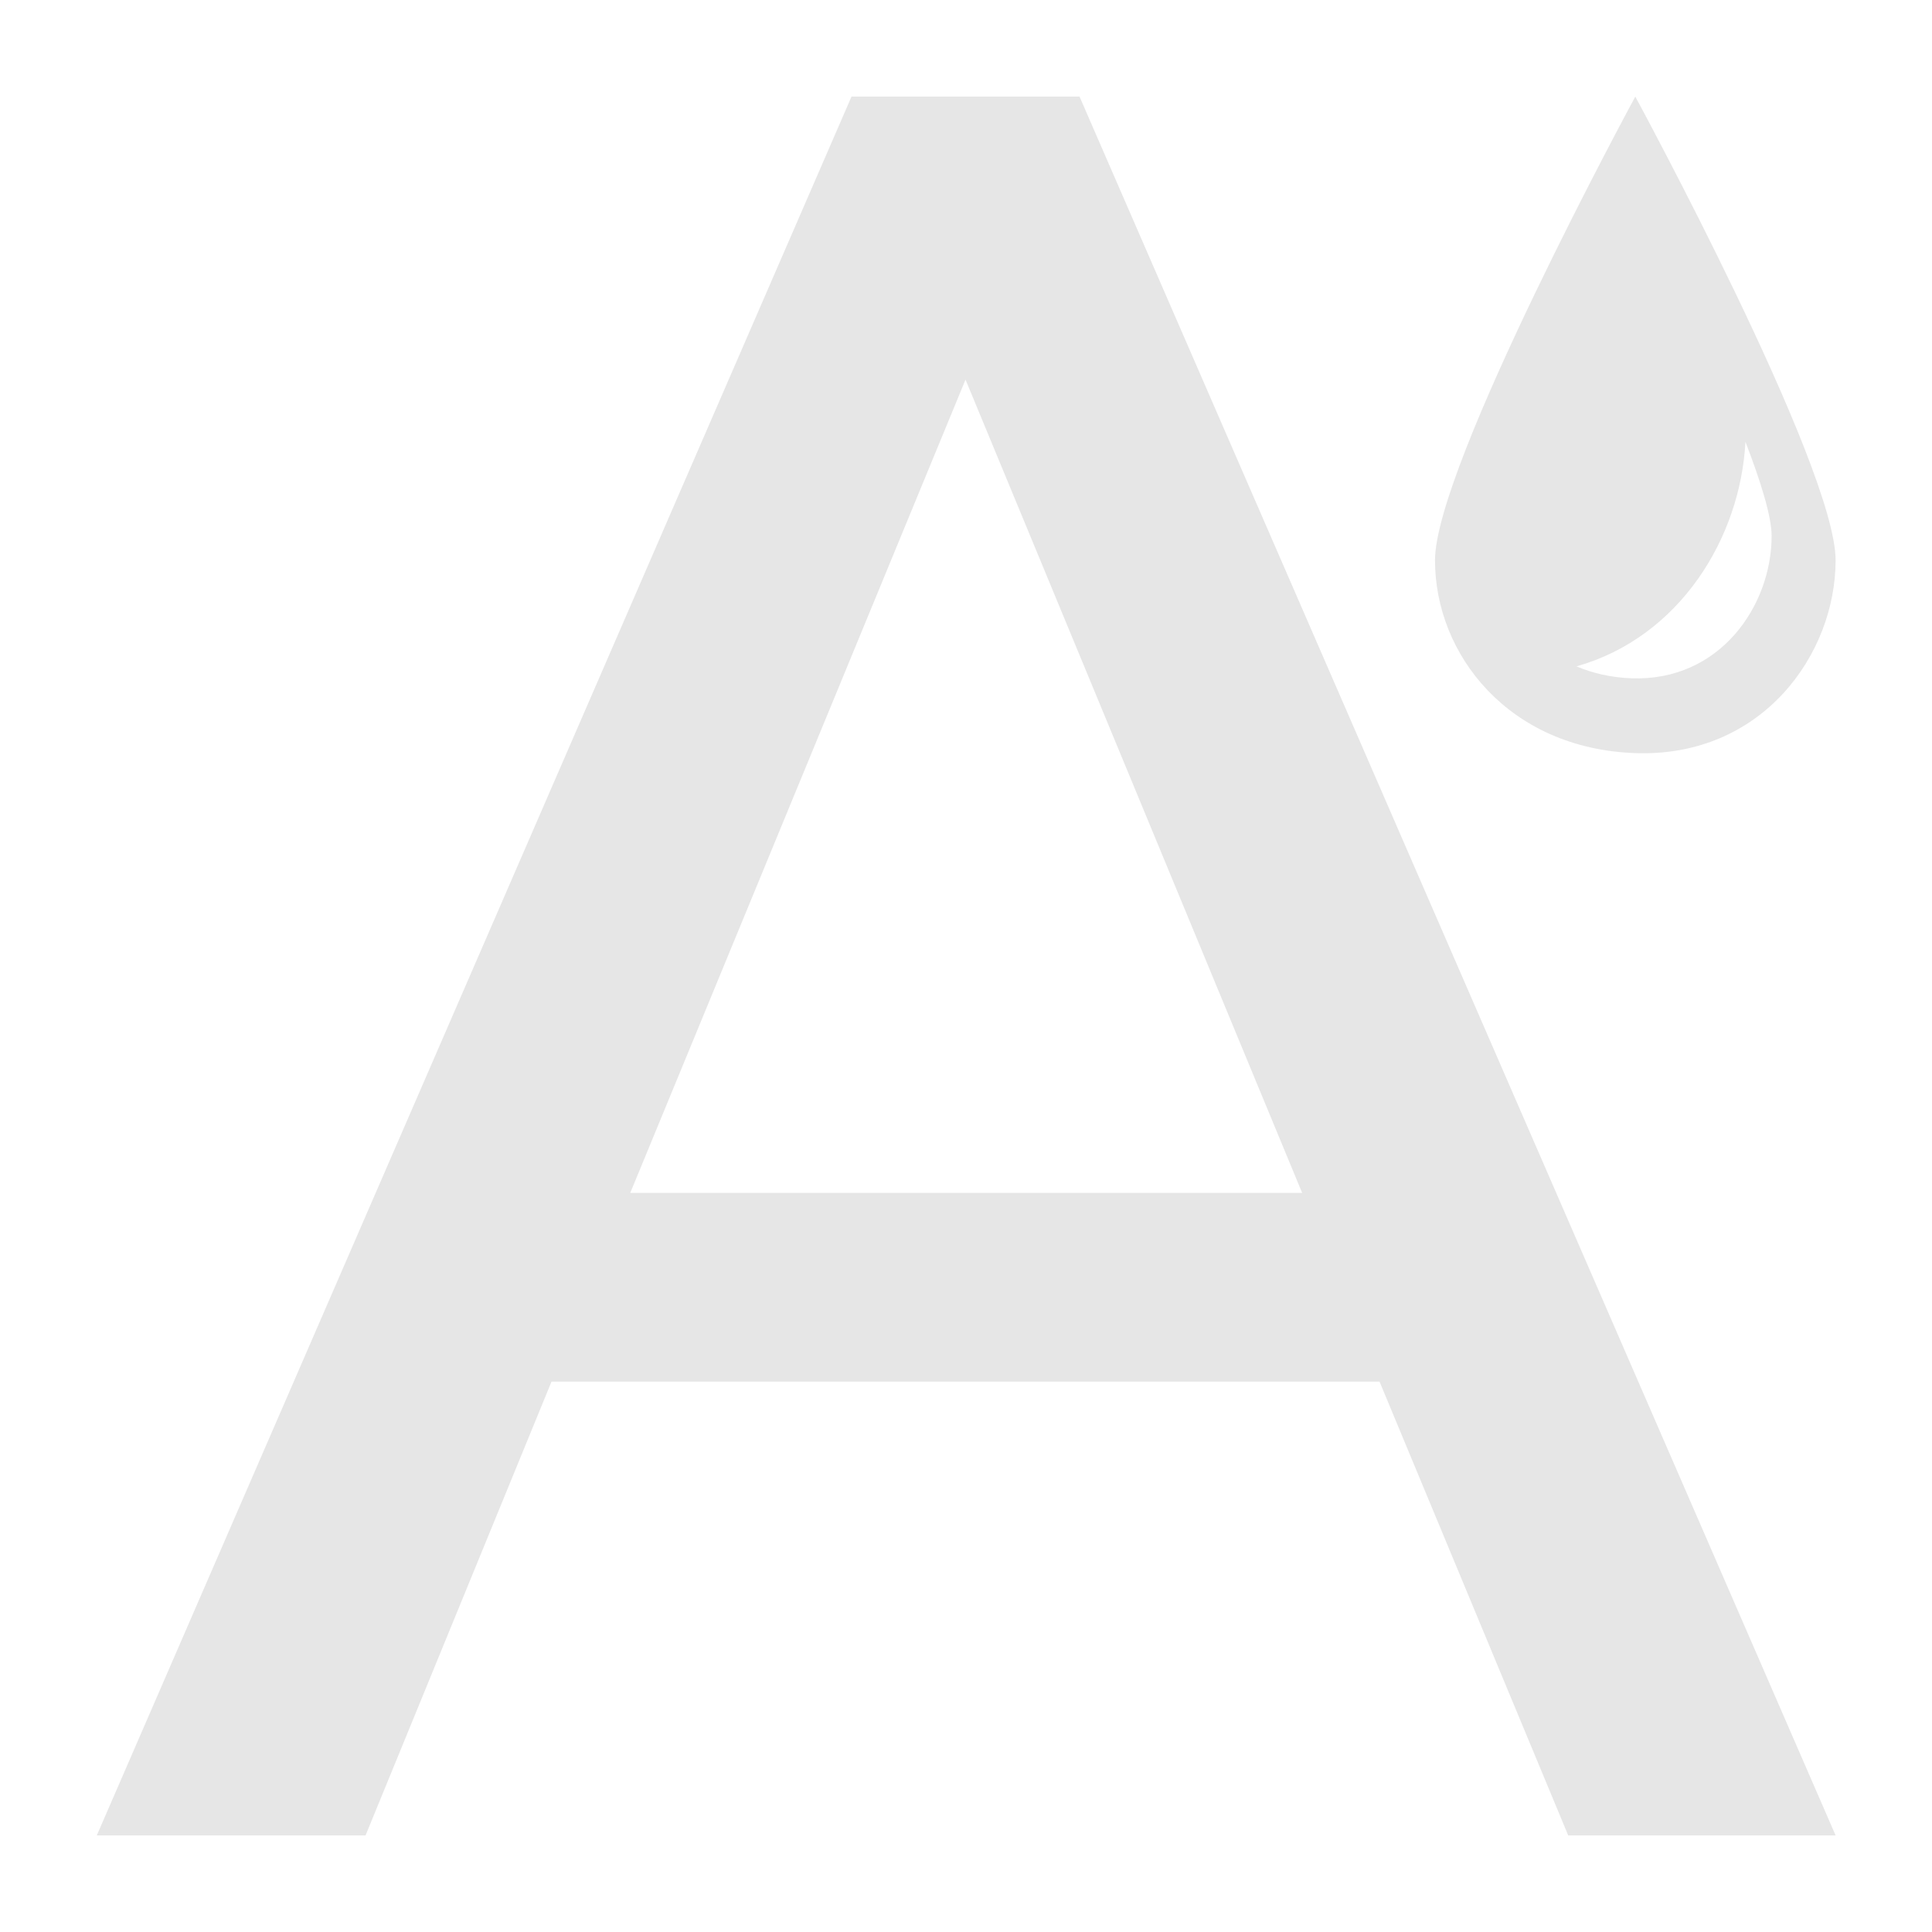 <?xml version="1.0" encoding="UTF-8" standalone="no"?>
<!-- Created with Inkscape (http://www.inkscape.org/) -->

<svg
   xmlns:dc="http://purl.org/dc/elements/1.1/"
   xmlns:cc="http://creativecommons.org/ns#"
   xmlns:rdf="http://www.w3.org/1999/02/22-rdf-syntax-ns#"
   xmlns:svg="http://www.w3.org/2000/svg"
   xmlns="http://www.w3.org/2000/svg"
   xmlns:sodipodi="http://sodipodi.sourceforge.net/DTD/sodipodi-0.dtd"
   xmlns:inkscape="http://www.inkscape.org/namespaces/inkscape"
   width="500"
   height="500"
   viewBox="0 0 500 500"
   id="svg4407"
   version="1.1"
   inkscape:version="0.91 r13725"
   sodipodi:docname="textColor.svg">
  <defs
     id="defs4409" />
  <sodipodi:namedview
     id="base"
     pagecolor="#ffffff"
     bordercolor="#666666"
     borderopacity="1.0"
     inkscape:pageopacity="0.0"
     inkscape:pageshadow="2"
     inkscape:zoom="0.7"
     inkscape:cx="-62.640444"
     inkscape:cy="270.61936"
     inkscape:document-units="px"
     inkscape:current-layer="layer1"
     showgrid="false"
     units="px"
     inkscape:object-nodes="true"
     inkscape:object-paths="true"
     inkscape:snap-global="false"
     inkscape:window-width="1920"
     inkscape:window-height="1025"
     inkscape:window-x="1920"
     inkscape:window-y="0"
     inkscape:window-maximized="1" />
  <g
     inkscape:label="Layer 1"
     inkscape:groupmode="layer"
     id="layer1"
     transform="translate(0,-552.362)">
    <path
       style="opacity:1;fill:#e6e6e6;fill-opacity:1;stroke:none;stroke-width:30;stroke-linecap:round;stroke-linejoin:round;stroke-miterlimit:4;stroke-dasharray:none;stroke-dashoffset:65;stroke-opacity:1"
       d="m 423.214,577.362 c 0,0 -51.837,95.559 -51.837,119.995 0,24.436 19.106,48.757 51.837,49.912 32.731,1.155 51.838,-25.476 51.838,-49.912 0,-24.436 -51.838,-119.995 -51.838,-119.995 z m 28.503,89.338 c 4.004,10.393 6.777,19.381 6.777,24.361 0,18.037 -13.375,37.694 -36.289,36.841 -5.253,-0.195 -9.998,-1.297 -14.202,-3.085 26.749,-7.57 42.42,-33.295 43.715,-58.117 z"
       id="rect4986"
       inkscape:connector-curvature="0" />
    <g
       id="layer1-3"
       inkscape:label="Layer 1"
       transform="translate(0.052,0)"
       style="fill:#e6e6e6">
      <path
         id="text7075"
         transform="translate(0,552.362)"
         d="M 220.316,25 25,475 l 69.555,0 48.127,-117.445 214.285,0 L 405.797,475 475,475 279.332,25 220.316,25 Z m 29.508,73.248 87.119,210.475 -173.887,0 86.768,-210.475 z"
         style="font-style:normal;font-weight:normal;font-size:674.819px;line-height:125%;font-family:sans-serif;letter-spacing:0px;word-spacing:0px;fill:#e6e6e6;fill-opacity:1;stroke:none;stroke-width:1px;stroke-linecap:butt;stroke-linejoin:miter;stroke-opacity:1"
         inkscape:connector-curvature="0" />
    </g>
  </g>
</svg>

